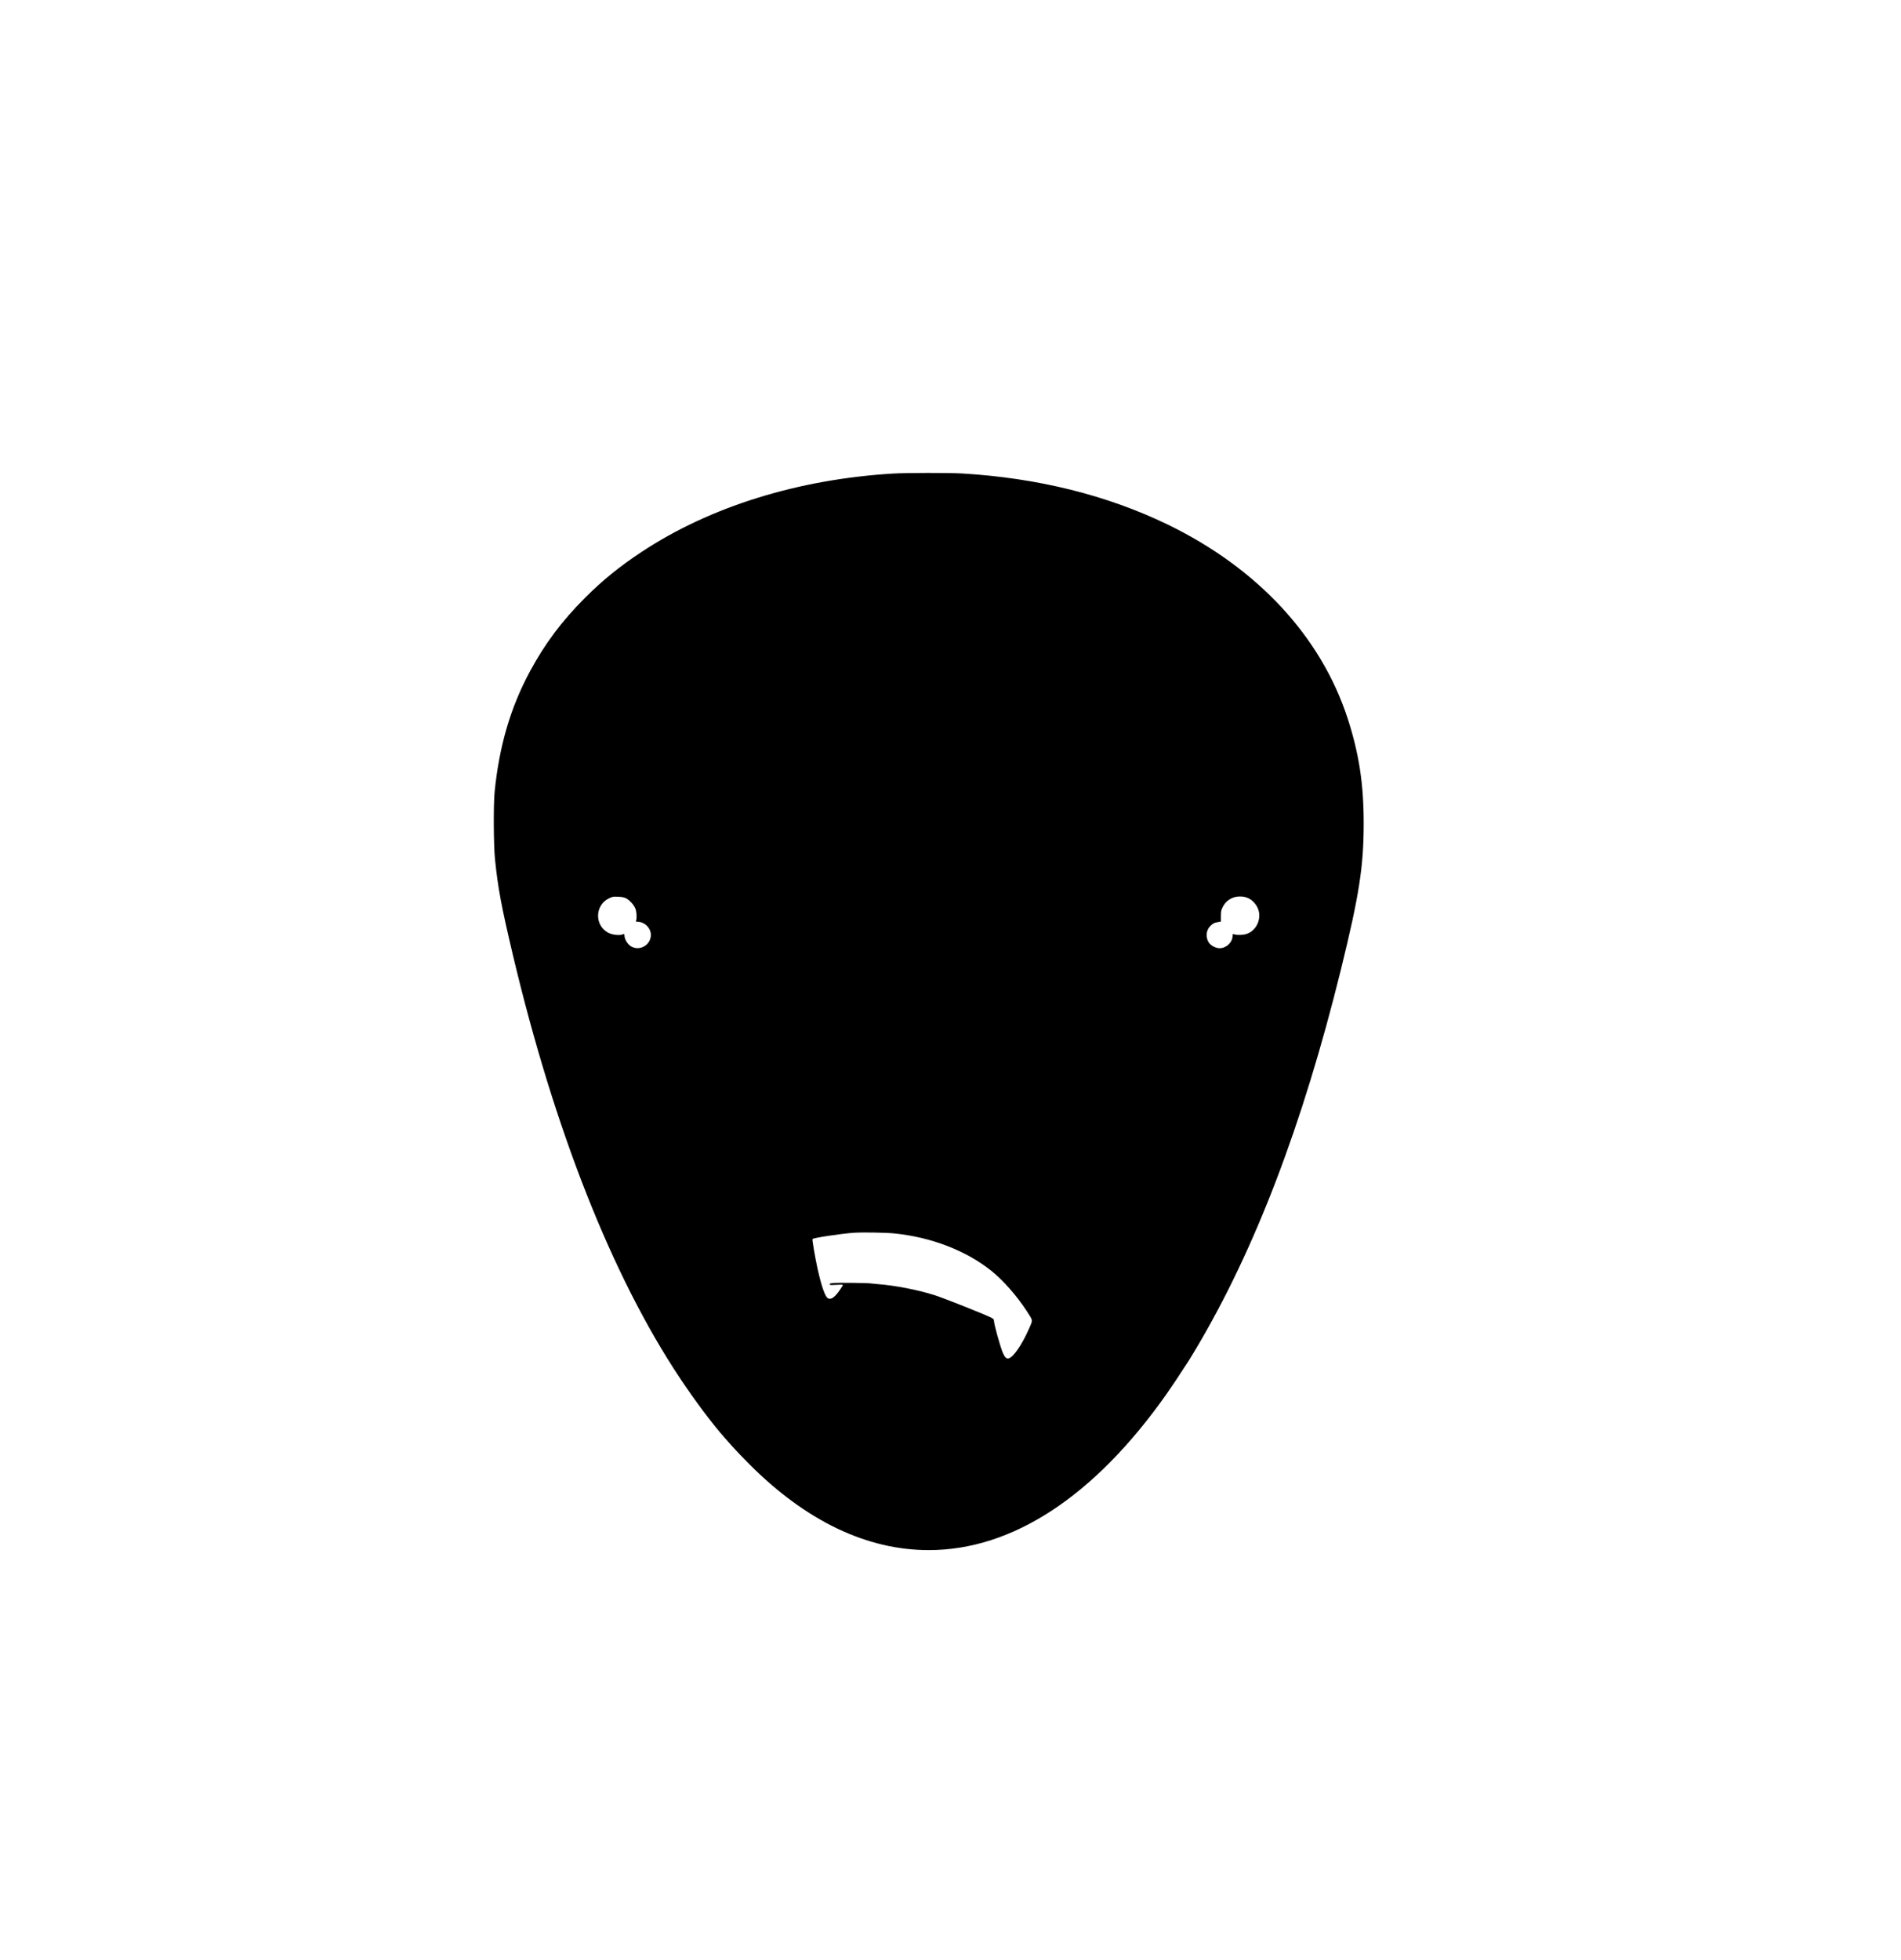 <?xml version="1.0" standalone="no"?>
<!DOCTYPE svg PUBLIC "-//W3C//DTD SVG 20010904//EN"
 "http://www.w3.org/TR/2001/REC-SVG-20010904/DTD/svg10.dtd">
<svg version="1.0" xmlns="http://www.w3.org/2000/svg"
 width="3020pt" height="3113pt" viewBox="0 0 3020 3113"
 preserveAspectRatio="xMidYMid meet">
<g transform="translate(0,3113) scale(0.1,-0.1)"
fill="#000000" stroke="none">
<path d="M14195 23609 c-1513 -90 -2914 -525 -4004 -1246 -349 -231 -616 -447
-897 -728 -369 -369 -637 -727 -876 -1170 -308 -572 -487 -1183 -560 -1910
-20 -201 -17 -845 5 -1065 47 -461 100 -748 283 -1520 662 -2790 1578 -5110
2657 -6730 244 -366 514 -726 713 -950 17 -19 69 -78 115 -130 46 -52 169
-181 274 -286 900 -902 1866 -1364 2850 -1364 1327 0 2628 852 3771 2470 90
128 209 307 360 540 12 19 62 103 112 185 936 1571 1693 3549 2303 6020 292
1187 363 1641 363 2330 0 626 -74 1107 -255 1665 -424 1301 -1432 2387 -2859
3079 -963 466 -2064 740 -3267 811 -199 12 -883 11 -1088 -1z m5643 -6748 c59
-30 110 -85 141 -150 72 -154 -8 -352 -165 -411 -58 -21 -147 -26 -200 -11
-30 8 -31 8 -32 -24 -4 -104 -100 -195 -207 -195 -61 0 -139 41 -171 89 -51
78 -45 187 13 252 44 48 74 65 133 74 l45 7 0 86 c0 77 4 94 29 145 33 64 74
105 138 138 80 41 196 41 276 0z m-9893 2 c56 -29 120 -99 146 -157 22 -50 29
-148 15 -193 -6 -20 -4 -23 20 -23 113 0 213 -98 214 -208 1 -151 -159 -255
-296 -193 -67 30 -124 117 -124 189 0 19 -3 20 -31 10 -54 -19 -168 -5 -228
28 -219 119 -211 437 13 546 56 27 68 29 146 25 61 -2 96 -9 125 -24z m4260
-5323 c594 -60 1149 -275 1552 -601 185 -150 393 -387 550 -626 108 -166 105
-140 36 -296 -109 -247 -245 -443 -318 -461 -36 -9 -60 13 -92 84 -41 93 -143
459 -143 514 0 21 -10 31 -50 51 -107 54 -740 305 -893 354 -263 84 -628 155
-907 176 -47 4 -96 9 -110 11 -46 8 -514 13 -582 7 -51 -4 -68 -10 -68 -21 0
-12 16 -14 105 -9 58 4 105 4 105 0 0 -16 -77 -128 -115 -167 -47 -49 -84 -64
-119 -48 -45 20 -103 182 -166 463 -41 184 -90 473 -82 480 21 20 442 83 649
99 139 10 506 4 648 -10z"/>
</g>
</svg>
